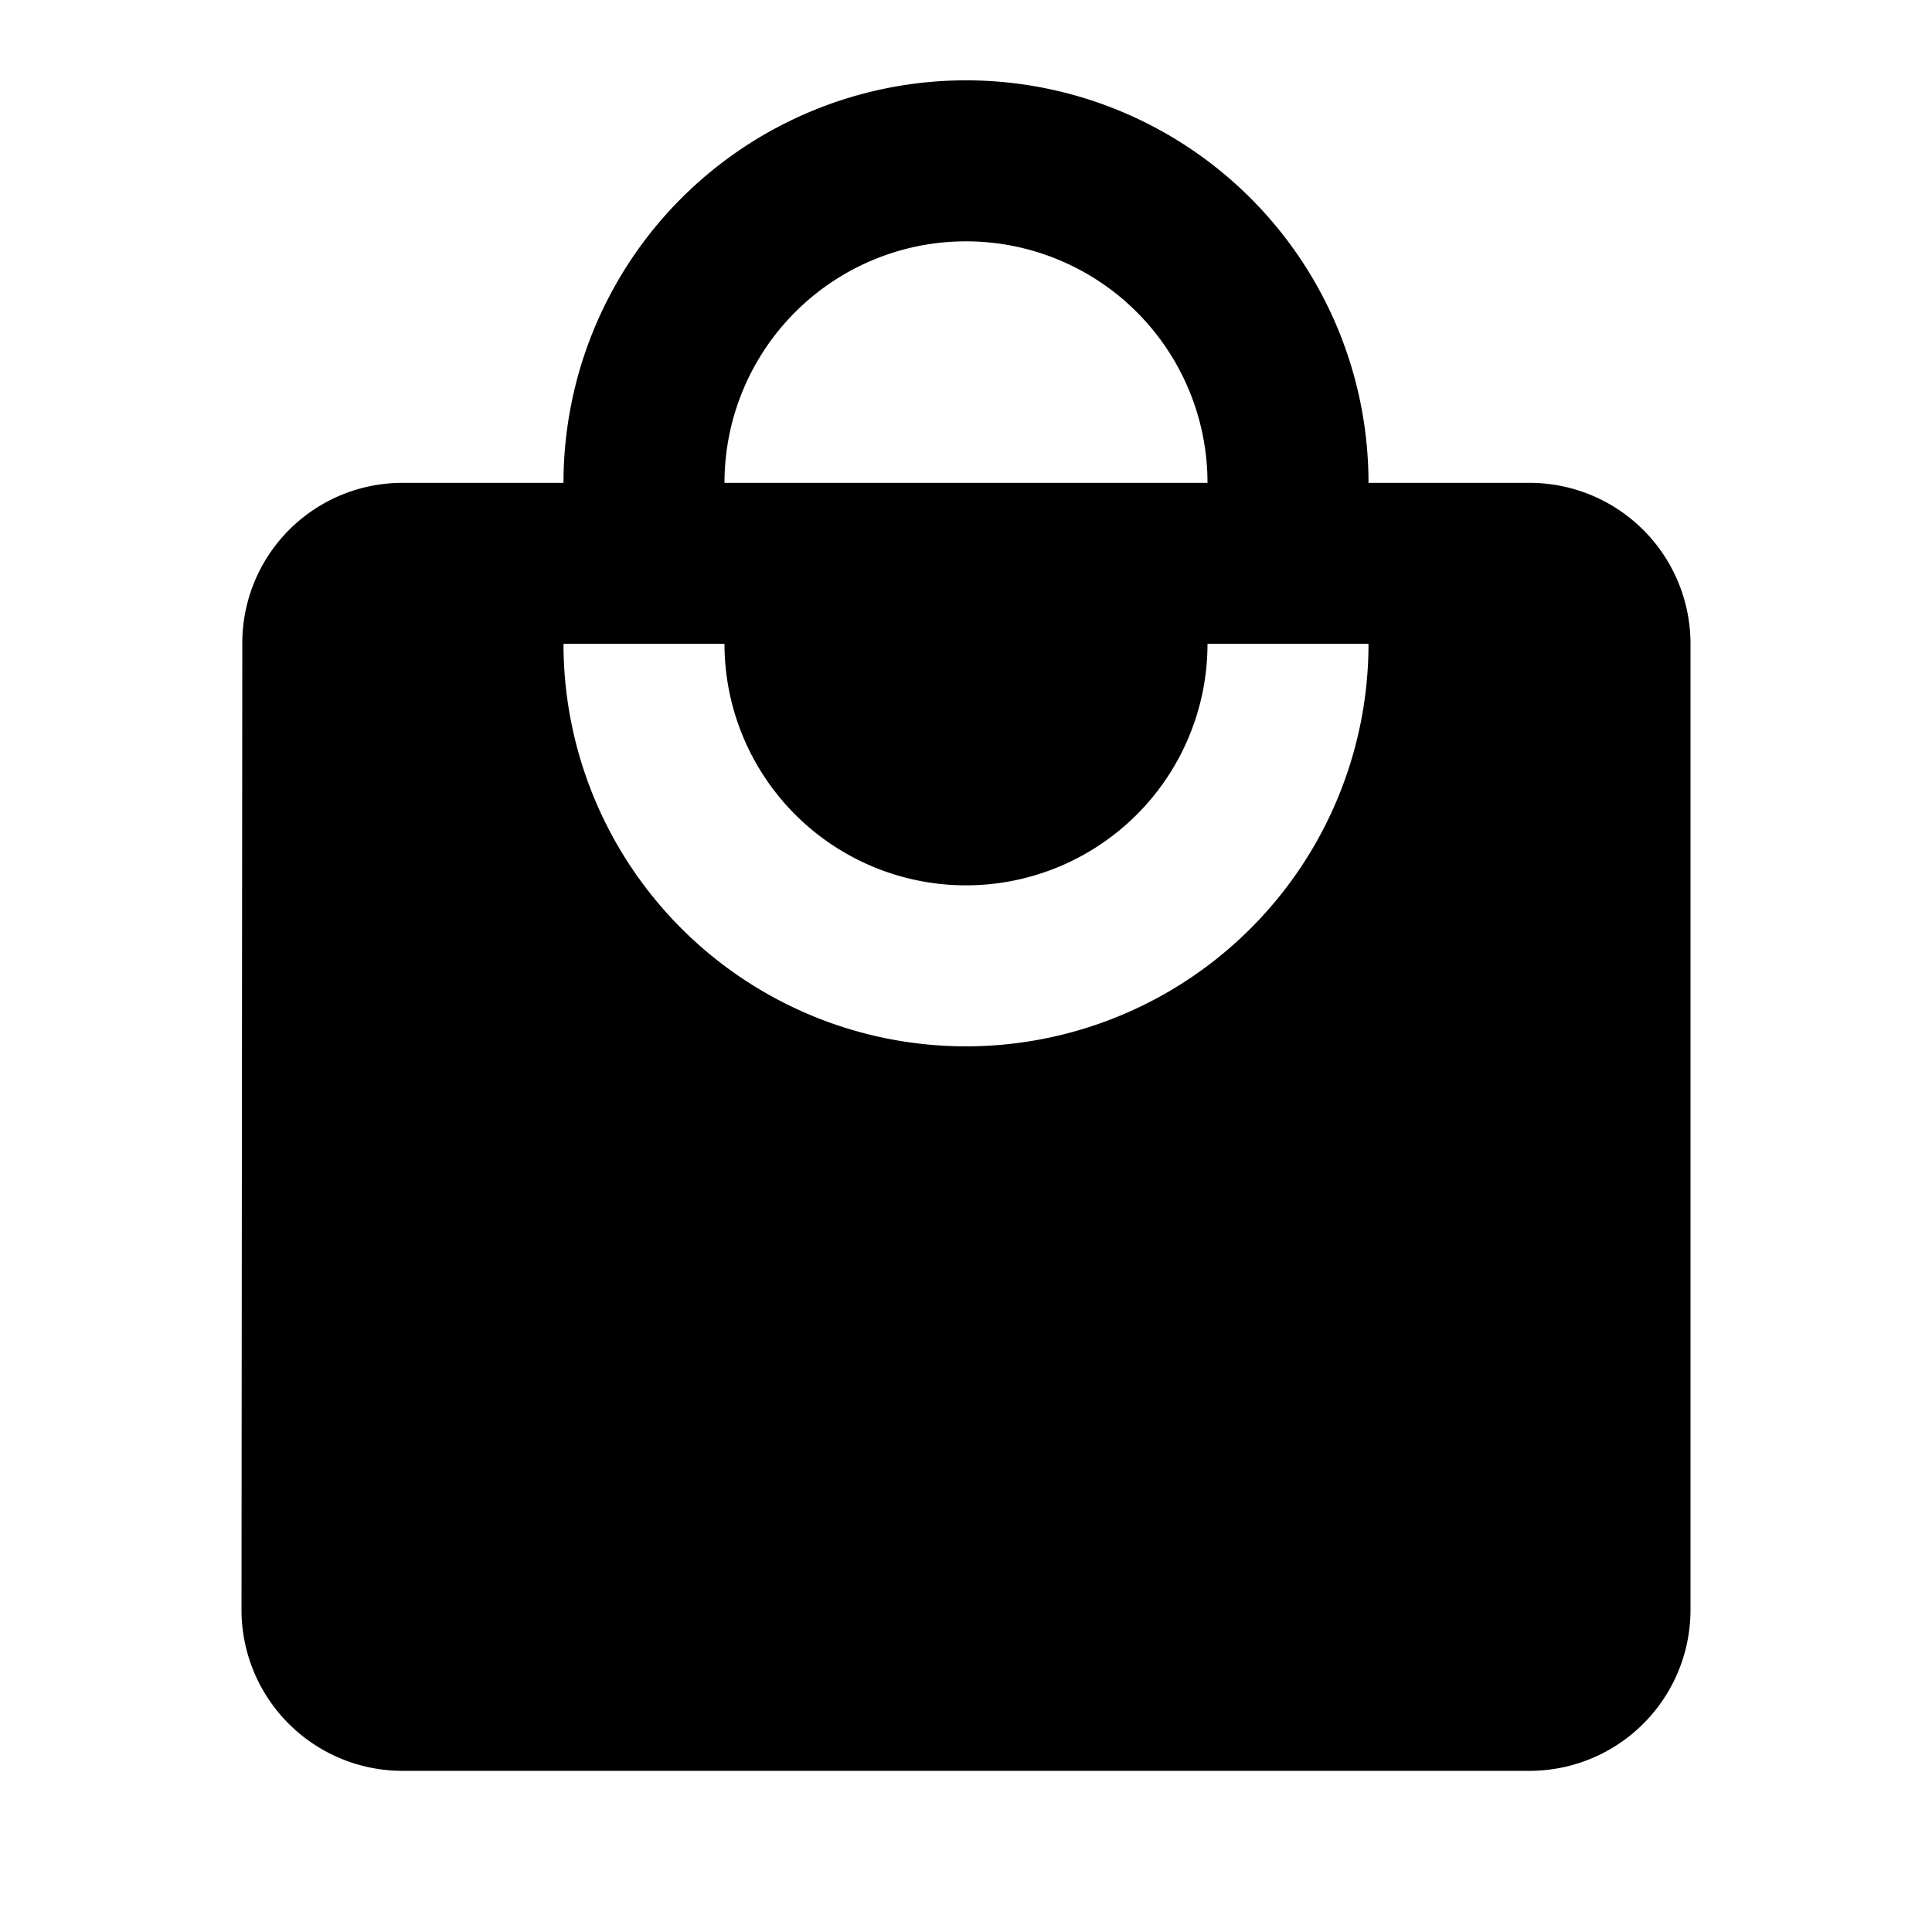 <svg xmlns="http://www.w3.org/2000/svg" baseProfile="full" width="24" height="24"><path d="M12 12.998a5 5 0 0 1-5-5h2a3 3 0 1 0 6 0h2a5 5 0 0 1-5 5zm0-10a3 3 0 0 1 3 3H9a3 3 0 0 1 3-3zm7 3h-2a5 5 0 0 0-10 0H5a1.99 1.99 0 0 0-1.99 2l-.01 12a2 2 0 0 0 2 2h14a2 2 0 0 0 2-2v-12a2 2 0 0 0-2-2z"/></svg>